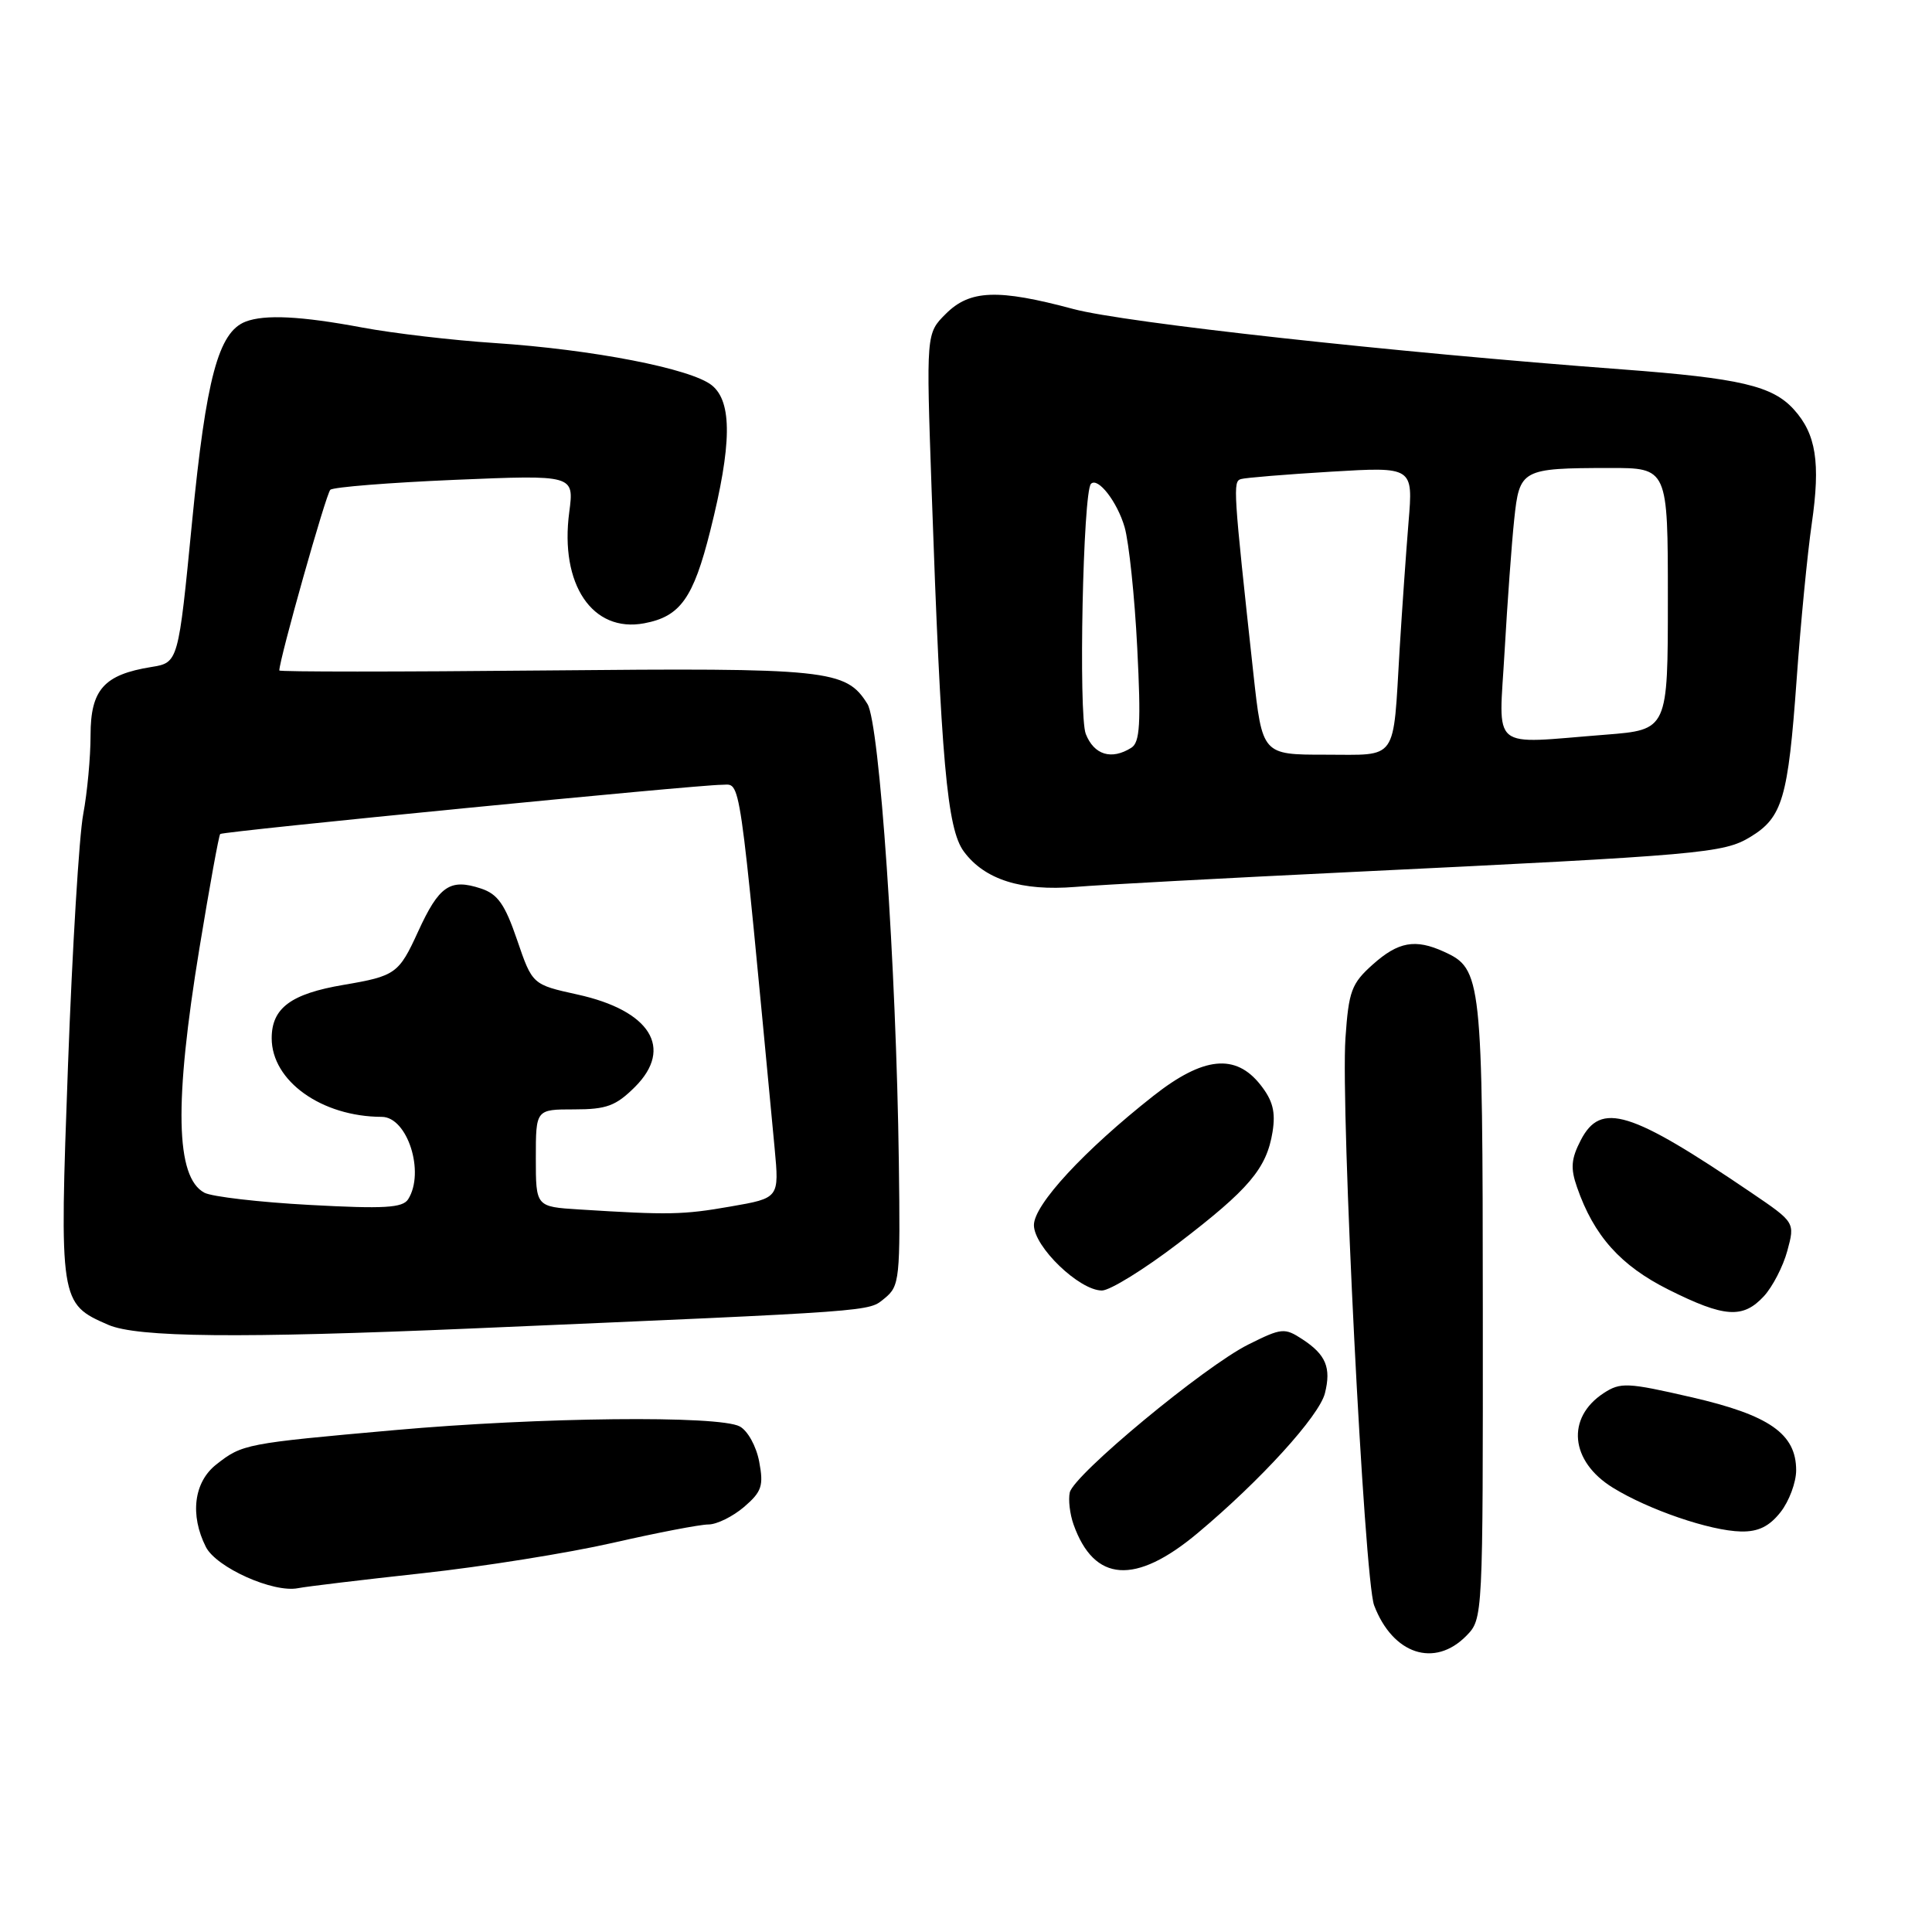 <?xml version="1.0" encoding="UTF-8" standalone="no"?>
<!DOCTYPE svg PUBLIC "-//W3C//DTD SVG 1.1//EN" "http://www.w3.org/Graphics/SVG/1.1/DTD/svg11.dtd" >
<svg xmlns="http://www.w3.org/2000/svg" xmlns:xlink="http://www.w3.org/1999/xlink" version="1.1" viewBox="0 0 256 256">
 <g >
 <path fill="currentColor"
d=" M 194.30 216.75 C 196.50 214.50 196.50 214.43 196.48 173.50 C 196.46 129.48 196.34 128.39 191.34 126.11 C 187.53 124.37 185.28 124.78 181.90 127.80 C 179.08 130.32 178.71 131.31 178.28 137.55 C 177.63 147.05 180.77 209.27 182.08 212.72 C 184.55 219.21 190.09 221.04 194.30 216.75 Z  M 56.00 208.46 C 63.98 207.59 75.30 205.78 81.18 204.44 C 87.05 203.10 92.76 202.00 93.87 202.00 C 94.98 202.00 97.10 200.95 98.59 199.68 C 100.94 197.66 101.20 196.88 100.60 193.69 C 100.22 191.65 99.08 189.58 98.02 189.01 C 95.25 187.53 71.52 187.78 52.27 189.50 C 32.52 191.26 32.11 191.34 28.66 194.05 C 25.68 196.39 25.14 200.74 27.28 204.98 C 28.67 207.71 36.23 211.10 39.50 210.44 C 40.60 210.22 48.02 209.33 56.00 208.46 Z  M 158.70 203.14 C 167.04 196.16 174.80 187.63 175.56 184.61 C 176.41 181.23 175.69 179.50 172.59 177.47 C 170.21 175.91 169.83 175.95 165.42 178.15 C 159.60 181.05 142.28 195.41 141.75 197.76 C 141.54 198.72 141.76 200.62 142.25 202.00 C 144.98 209.68 150.44 210.06 158.70 203.14 Z  M 235.93 200.37 C 237.07 198.92 238.00 196.42 238.00 194.82 C 238.00 189.99 234.46 187.51 224.13 185.14 C 215.63 183.18 214.72 183.14 212.49 184.60 C 207.50 187.87 208.05 193.63 213.70 197.12 C 218.44 200.05 226.59 202.84 230.68 202.93 C 232.97 202.98 234.43 202.27 235.93 200.37 Z  M 62.50 176.03 C 116.83 173.69 115.00 173.82 117.22 172.03 C 119.21 170.41 119.31 169.52 119.10 153.91 C 118.76 128.08 116.55 95.85 114.94 93.28 C 112.09 88.71 109.82 88.48 72.25 88.84 C 52.86 89.03 37.00 89.03 37.01 88.84 C 37.04 87.26 43.21 65.40 43.77 64.90 C 44.17 64.54 51.61 63.95 60.29 63.58 C 76.08 62.92 76.08 62.92 75.43 67.85 C 74.15 77.43 78.50 83.88 85.36 82.59 C 90.14 81.70 91.87 79.27 94.11 70.34 C 96.98 58.93 97.04 53.26 94.33 51.06 C 91.60 48.85 78.55 46.31 65.50 45.45 C 60.00 45.09 52.12 44.17 48.00 43.40 C 39.88 41.88 35.09 41.64 32.54 42.62 C 28.94 44.01 27.31 50.11 25.45 69.15 C 23.63 87.80 23.63 87.80 20.06 88.38 C 13.78 89.39 12.00 91.38 12.00 97.42 C 12.00 100.34 11.56 105.04 11.03 107.87 C 10.49 110.69 9.58 125.67 9.01 141.16 C 7.86 172.49 7.90 172.74 14.33 175.54 C 18.17 177.22 31.72 177.35 62.50 176.03 Z  M 233.73 171.75 C 234.87 170.51 236.27 167.81 236.83 165.74 C 237.85 161.97 237.85 161.97 232.05 158.03 C 215.99 147.13 212.12 145.94 209.46 151.08 C 208.18 153.55 208.08 154.80 208.97 157.33 C 211.20 163.76 214.74 167.71 221.10 170.89 C 228.50 174.59 230.95 174.76 233.73 171.75 Z  M 156.12 164.75 C 165.51 157.57 167.83 154.84 168.62 149.98 C 169.04 147.34 168.66 145.83 167.02 143.75 C 163.72 139.56 159.45 140.00 152.84 145.20 C 143.65 152.44 137.00 159.63 137.00 162.33 C 137.00 165.21 143.02 171.00 146.01 171.00 C 147.07 171.00 151.62 168.19 156.12 164.75 Z  M 179.00 115.55 C 225.62 113.30 228.38 113.05 231.93 110.90 C 236.19 108.31 236.93 105.80 238.06 90.08 C 238.59 82.61 239.50 73.29 240.07 69.37 C 241.24 61.29 240.64 57.50 237.69 54.25 C 234.85 51.12 230.57 50.12 215.00 48.95 C 184.49 46.67 149.06 42.77 142.24 40.95 C 132.21 38.26 128.51 38.40 125.32 41.59 C 122.72 44.18 122.72 44.18 123.44 64.84 C 124.70 100.96 125.49 109.84 127.72 112.84 C 130.47 116.56 135.35 118.10 142.50 117.52 C 145.80 117.24 162.22 116.36 179.00 115.55 Z  M 76.75 160.26 C 71.00 159.90 71.00 159.90 71.00 153.45 C 71.00 147.00 71.00 147.00 76.08 147.00 C 80.38 147.00 81.61 146.54 84.15 144.01 C 89.27 138.88 86.17 133.90 76.52 131.78 C 70.54 130.46 70.54 130.46 68.52 124.55 C 66.90 119.81 65.95 118.46 63.72 117.73 C 59.62 116.38 58.18 117.37 55.40 123.44 C 52.85 129.02 52.41 129.33 45.53 130.50 C 38.55 131.68 36.00 133.57 36.00 137.57 C 36.00 143.24 42.62 147.97 50.59 147.99 C 53.99 148.00 56.34 155.34 54.08 158.91 C 53.35 160.05 50.92 160.20 41.04 159.66 C 34.36 159.30 28.07 158.57 27.08 158.04 C 23.26 156.00 23.06 146.14 26.43 125.62 C 27.77 117.47 29.00 110.67 29.18 110.51 C 29.56 110.15 92.57 103.97 95.63 103.99 C 98.23 104.00 97.81 101.13 102.64 152.12 C 103.26 158.75 103.26 158.75 96.80 159.87 C 90.50 160.97 88.65 161.01 76.75 160.26 Z  M 143.87 97.25 C 142.89 94.72 143.50 65.18 144.56 64.11 C 145.48 63.18 148.05 66.50 149.02 69.86 C 149.59 71.86 150.35 79.05 150.69 85.84 C 151.20 95.87 151.05 98.36 149.91 99.08 C 147.28 100.74 144.97 100.04 143.87 97.25 Z  M 166.08 89.25 C 163.41 64.78 163.35 63.80 164.43 63.48 C 165.02 63.30 170.39 62.86 176.37 62.50 C 187.25 61.85 187.25 61.85 186.64 69.17 C 186.31 73.20 185.78 80.78 185.46 86.00 C 184.56 101.10 185.33 100.00 175.61 100.00 C 167.26 100.00 167.26 100.00 166.08 89.25 Z  M 199.37 86.25 C 199.74 79.79 200.31 71.95 200.64 68.84 C 201.34 62.18 201.61 62.03 213.25 62.01 C 221.00 62.00 221.00 62.00 221.00 79.35 C 221.00 96.70 221.00 96.70 212.75 97.35 C 197.18 98.56 198.61 99.74 199.37 86.25 Z "/>
</g>
</svg>